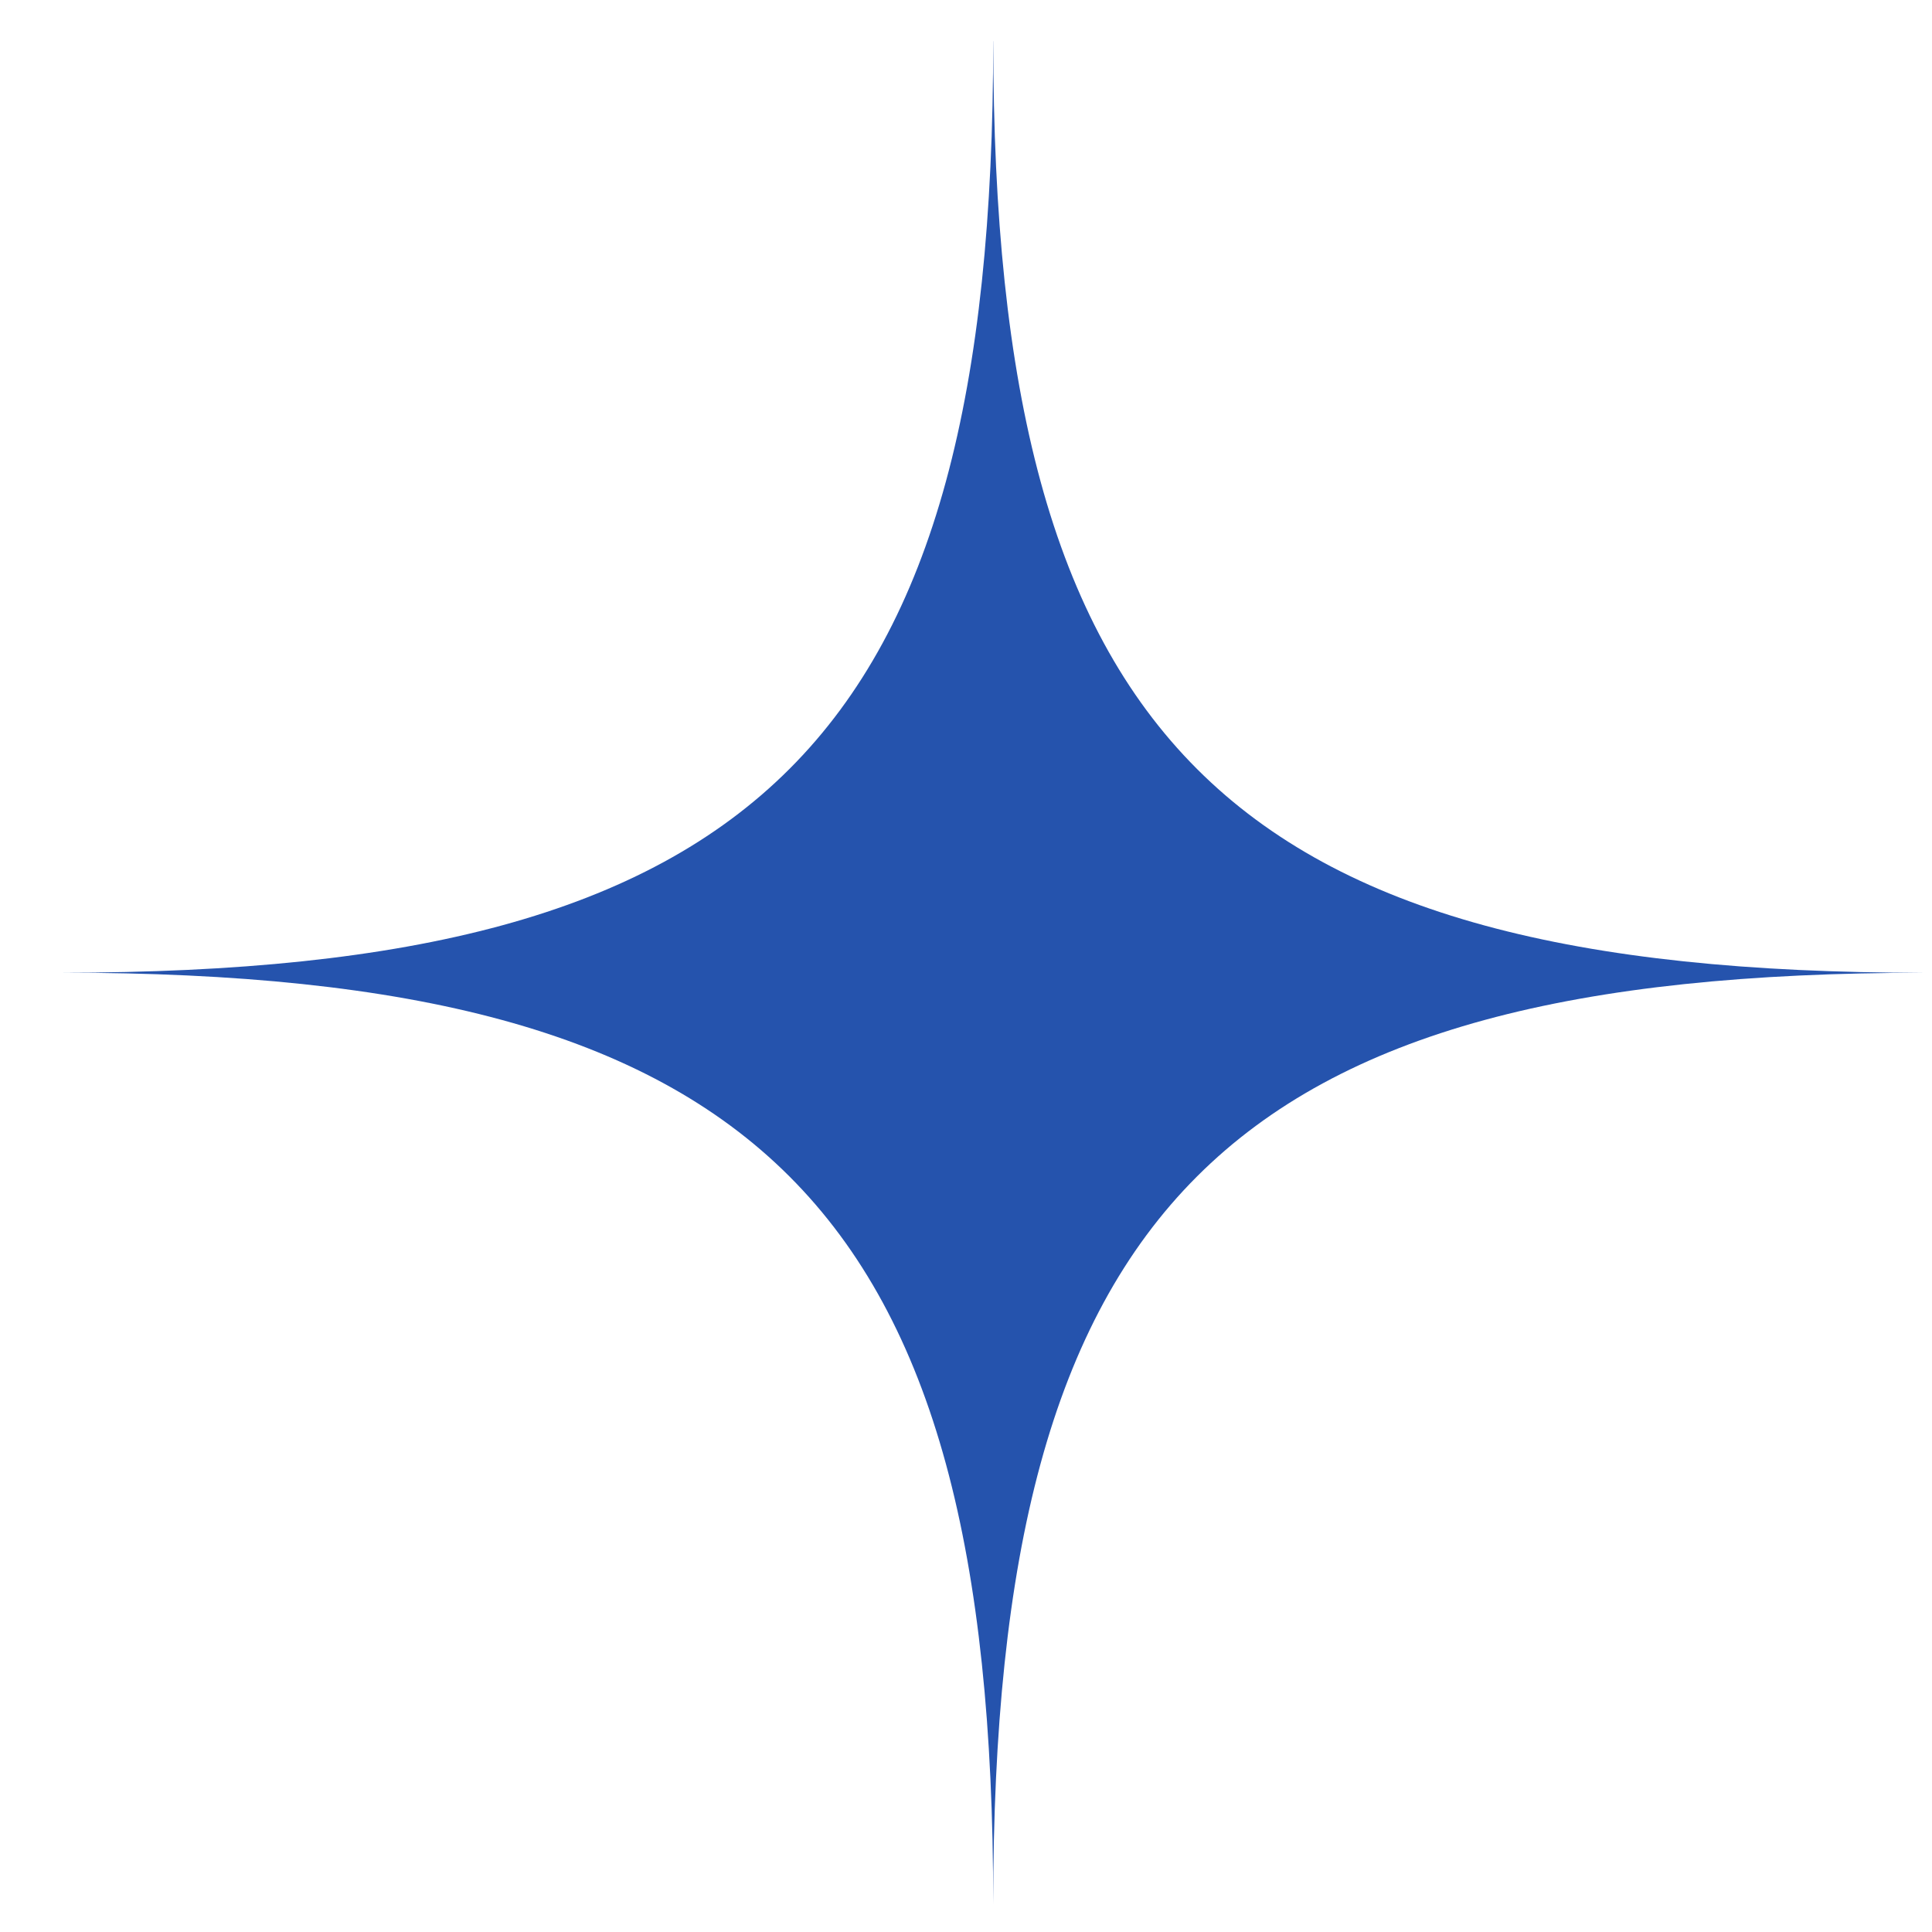 <svg width="24" height="24" fill="none" xmlns="http://www.w3.org/2000/svg"><path d="M12.338.512c0 8.679-2.893 11.571-11.57 11.571 8.677 0 11.57 2.893 11.57 11.571 0-8.678 2.893-11.57 11.571-11.57-8.678 0-11.57-2.893-11.57-11.572z" fill="#2553AD"/></svg>